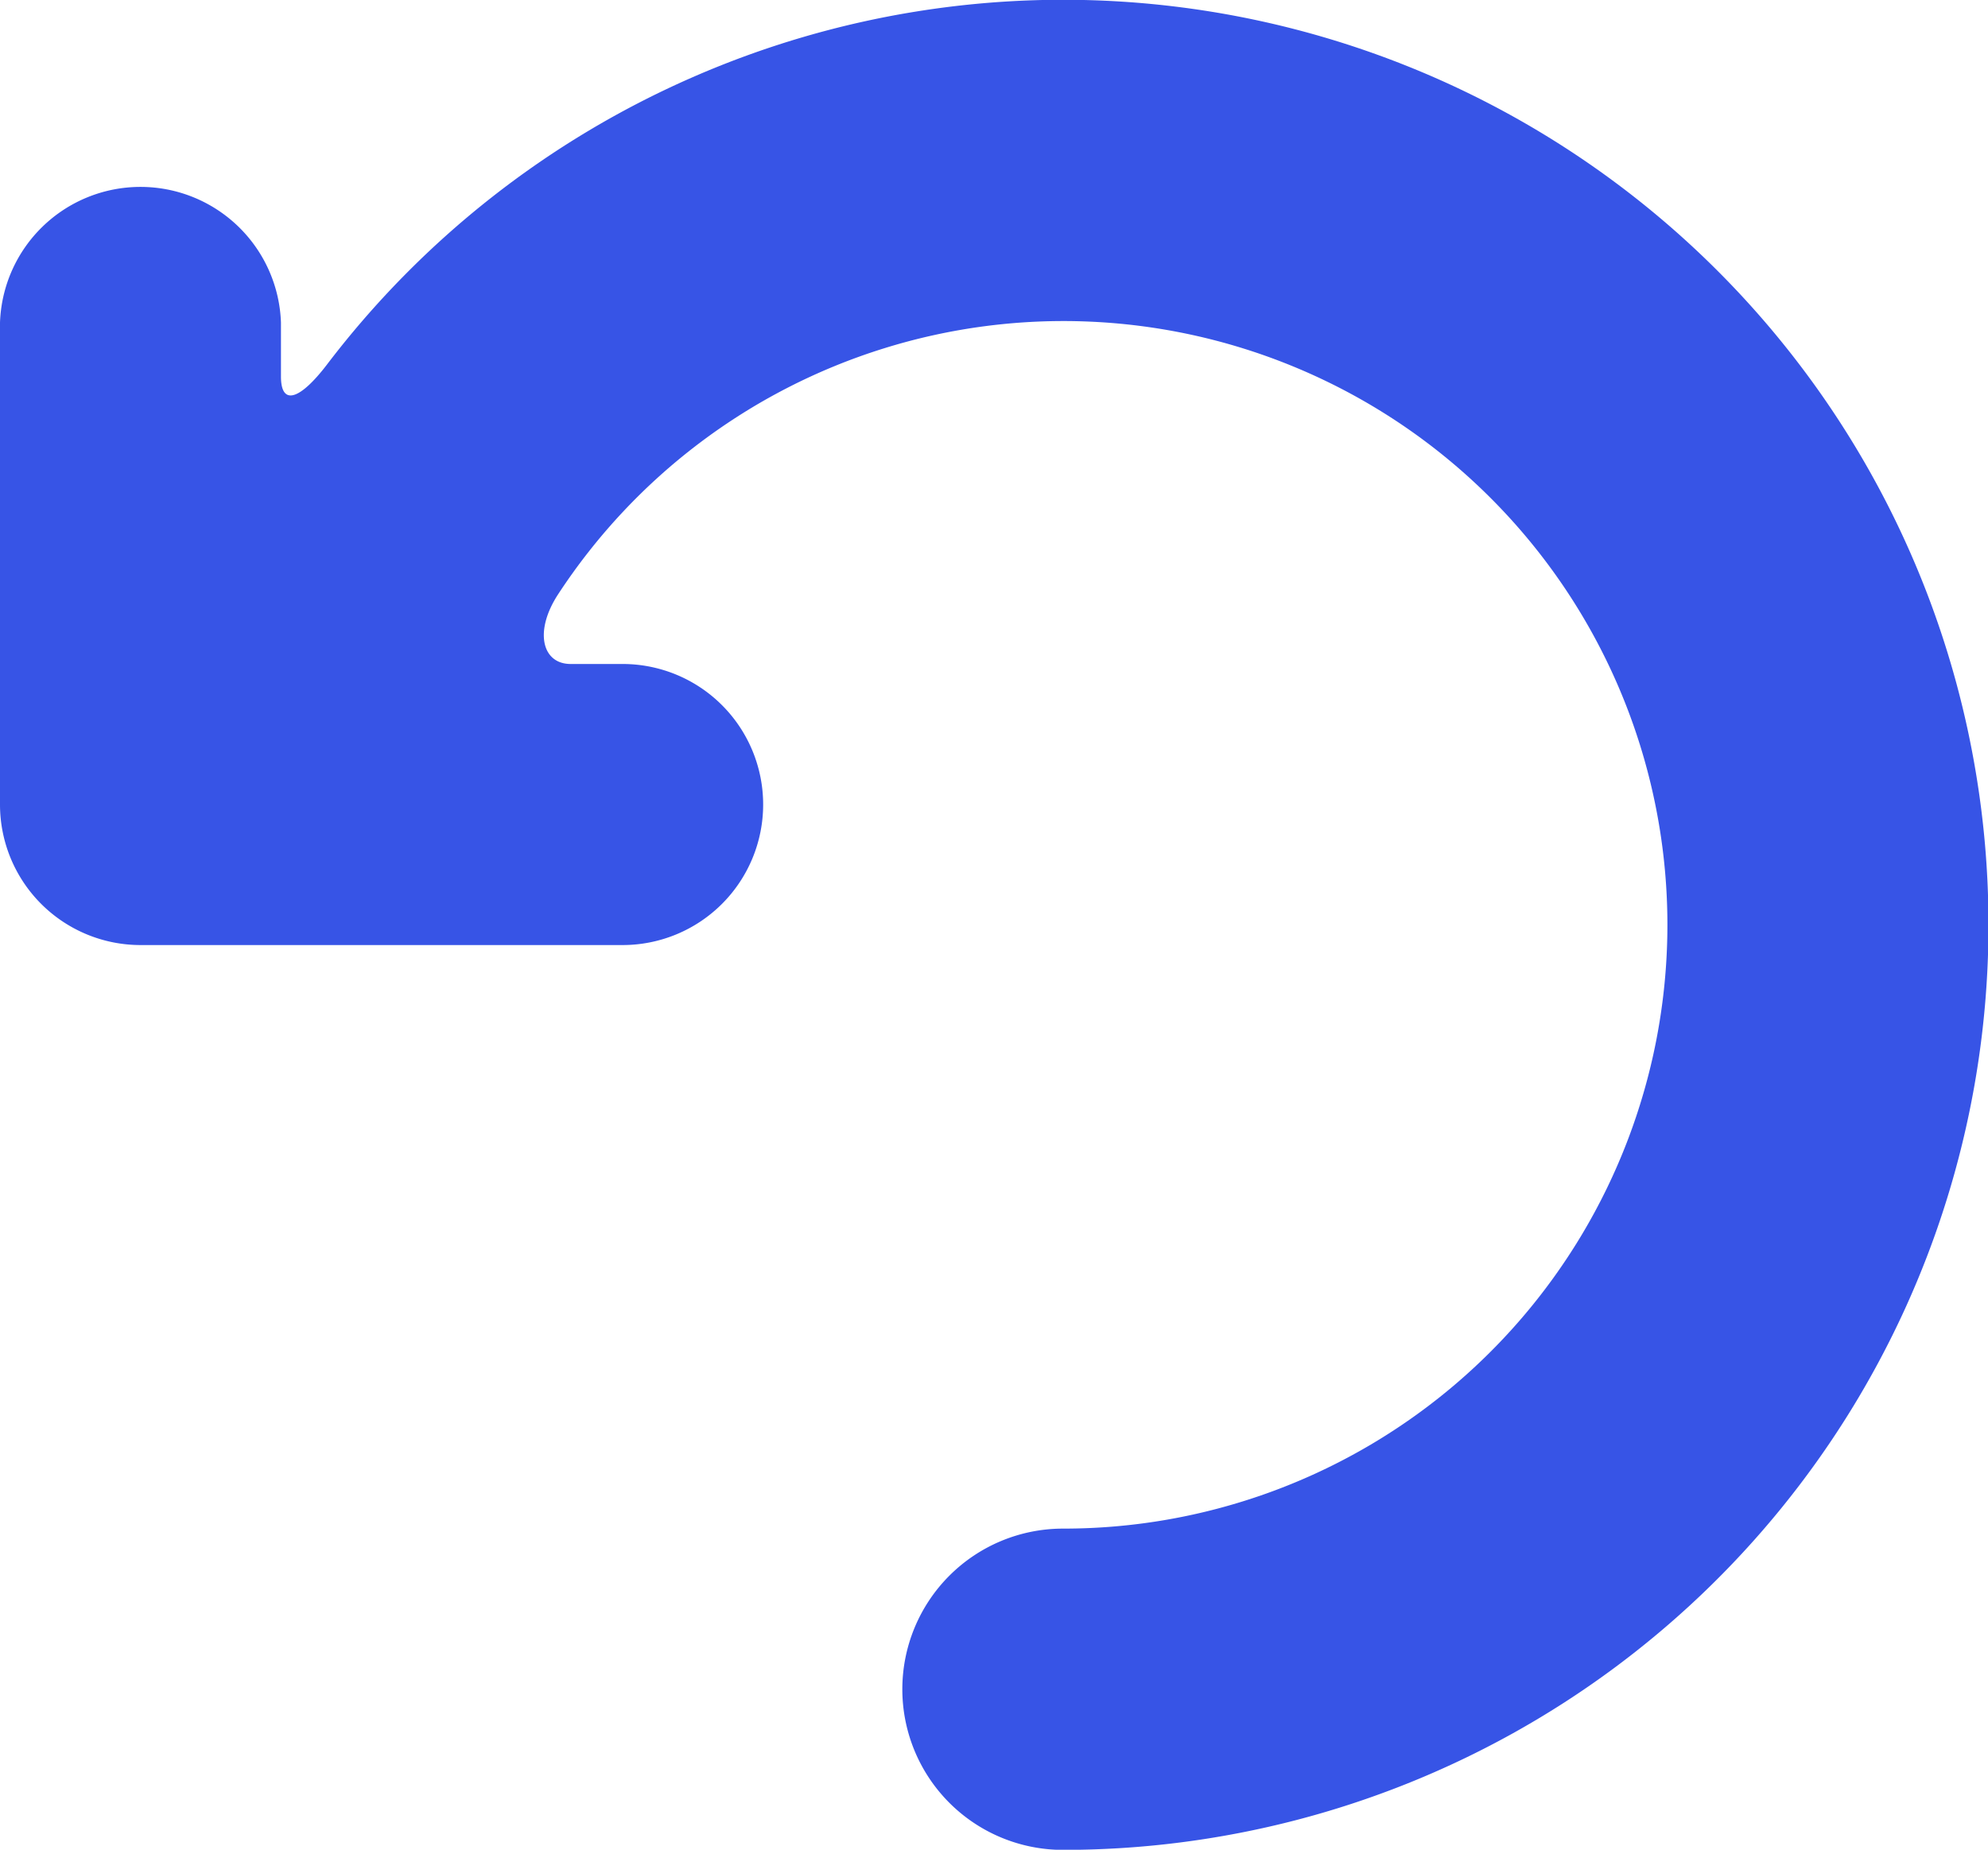 <svg xmlns="http://www.w3.org/2000/svg" width="35.881" height="33.393" viewBox="0 0 35.881 33.393">
  <path id="Path_2001" data-name="Path 2001" d="M5.9,8.3c-.486.636-.829.752-.829.214V7.541A2.537,2.537,0,0,0,0,7.541v8.7a2.537,2.537,0,0,0,2.537,2.537h8.7a2.537,2.537,0,0,0,0-5.074H10.3c-.518,0-.664-.592-.225-1.261a10.9,10.9,0,1,1,9.111,16.87,2.9,2.9,0,0,0,0,5.8A16.7,16.7,0,1,0,5.9,8.3Z" transform="translate(0 -1.717)" fill="#3754e6"/>
</svg>
